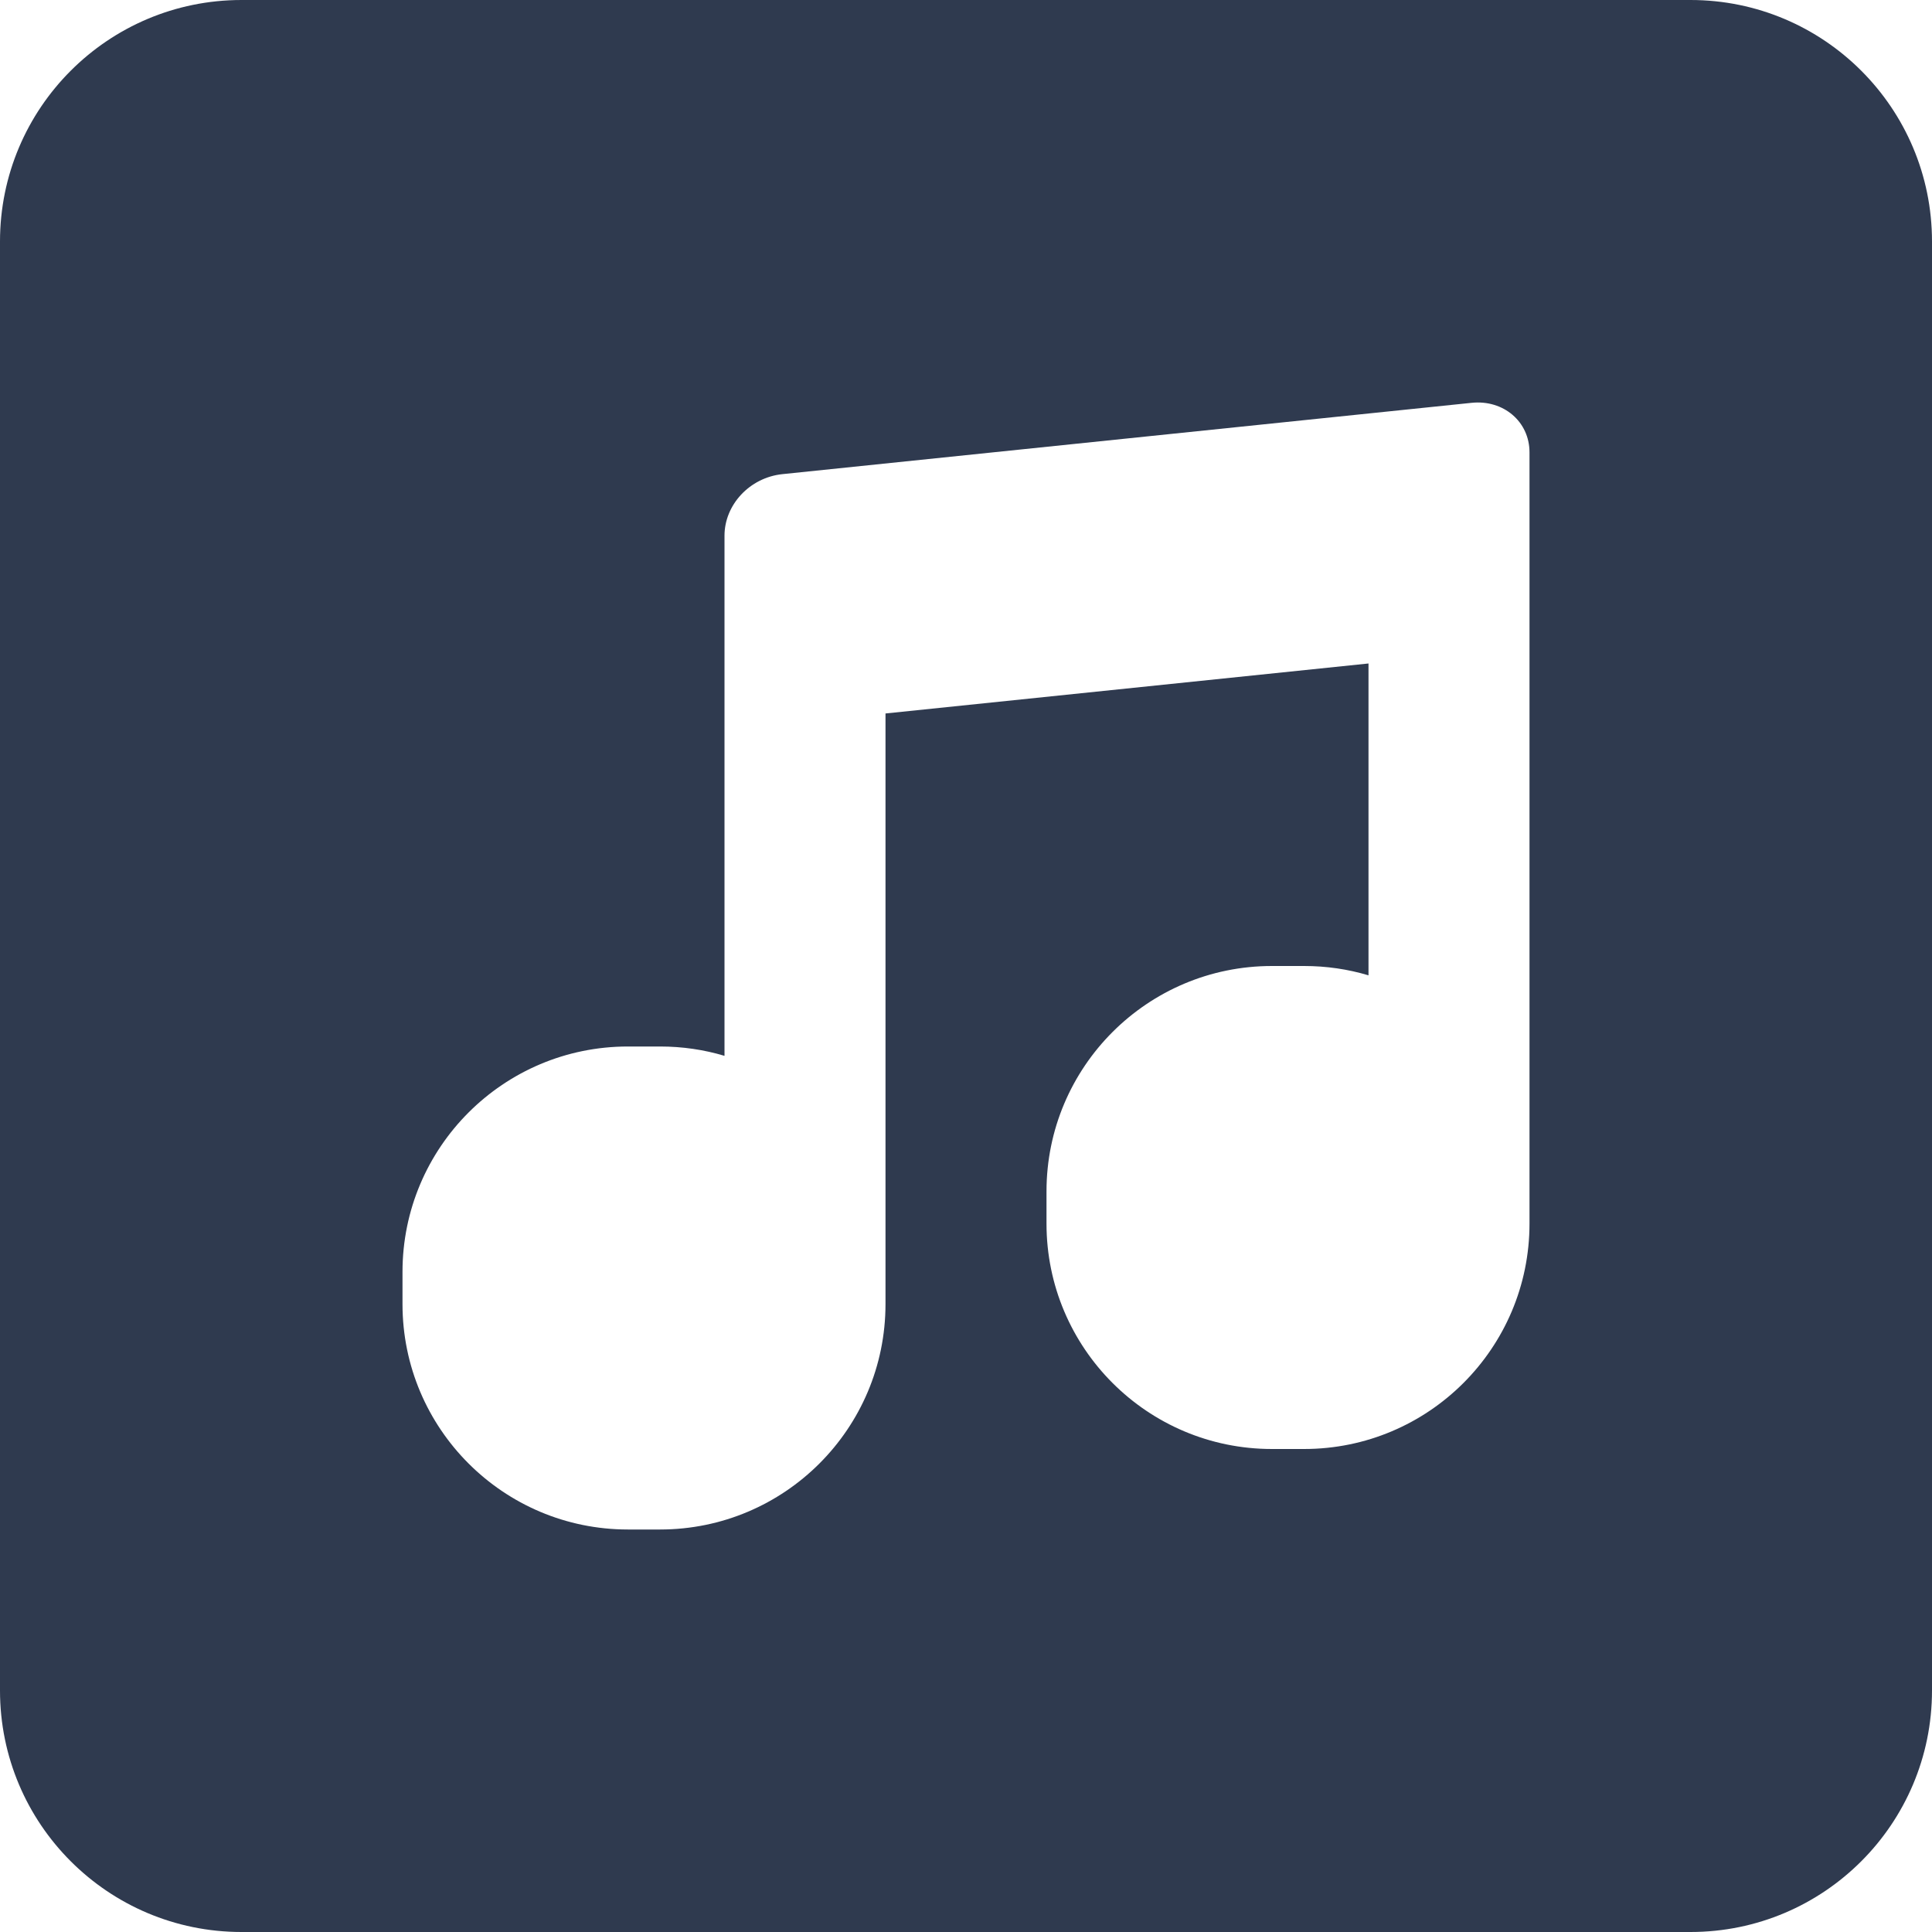 <svg width="24" height="24" viewBox="0 0 24 24" fill="none" xmlns="http://www.w3.org/2000/svg">
<path d="M3 0C1.343 0 0 1.343 0 3V21C0 22.657 1.343 24 3 24H21C22.657 24 24 22.657 24 21V3C24 1.343 22.657 0 21 0H3ZM19 5.619V15.2C19 16.746 17.746 18 16.2 18H15.8C14.254 18 13 16.746 13 15.2V14.8C13 13.254 14.254 12 15.8 12H16.2C16.478 12 16.747 12.04 17 12.116V8.242L11 8.863V16.2C11 17.746 9.746 19 8.2 19H7.8C6.254 19 5 17.746 5 16.2V15.8C5 14.254 6.254 13 7.8 13H8.2C8.478 13 8.747 13.04 9 13.116V6.654C9 6.273 9.31 5.933 9.719 5.89L18.281 5.004C18.678 4.963 19 5.239 19 5.619Z" fill="#2F3A4F"/>
</svg>
